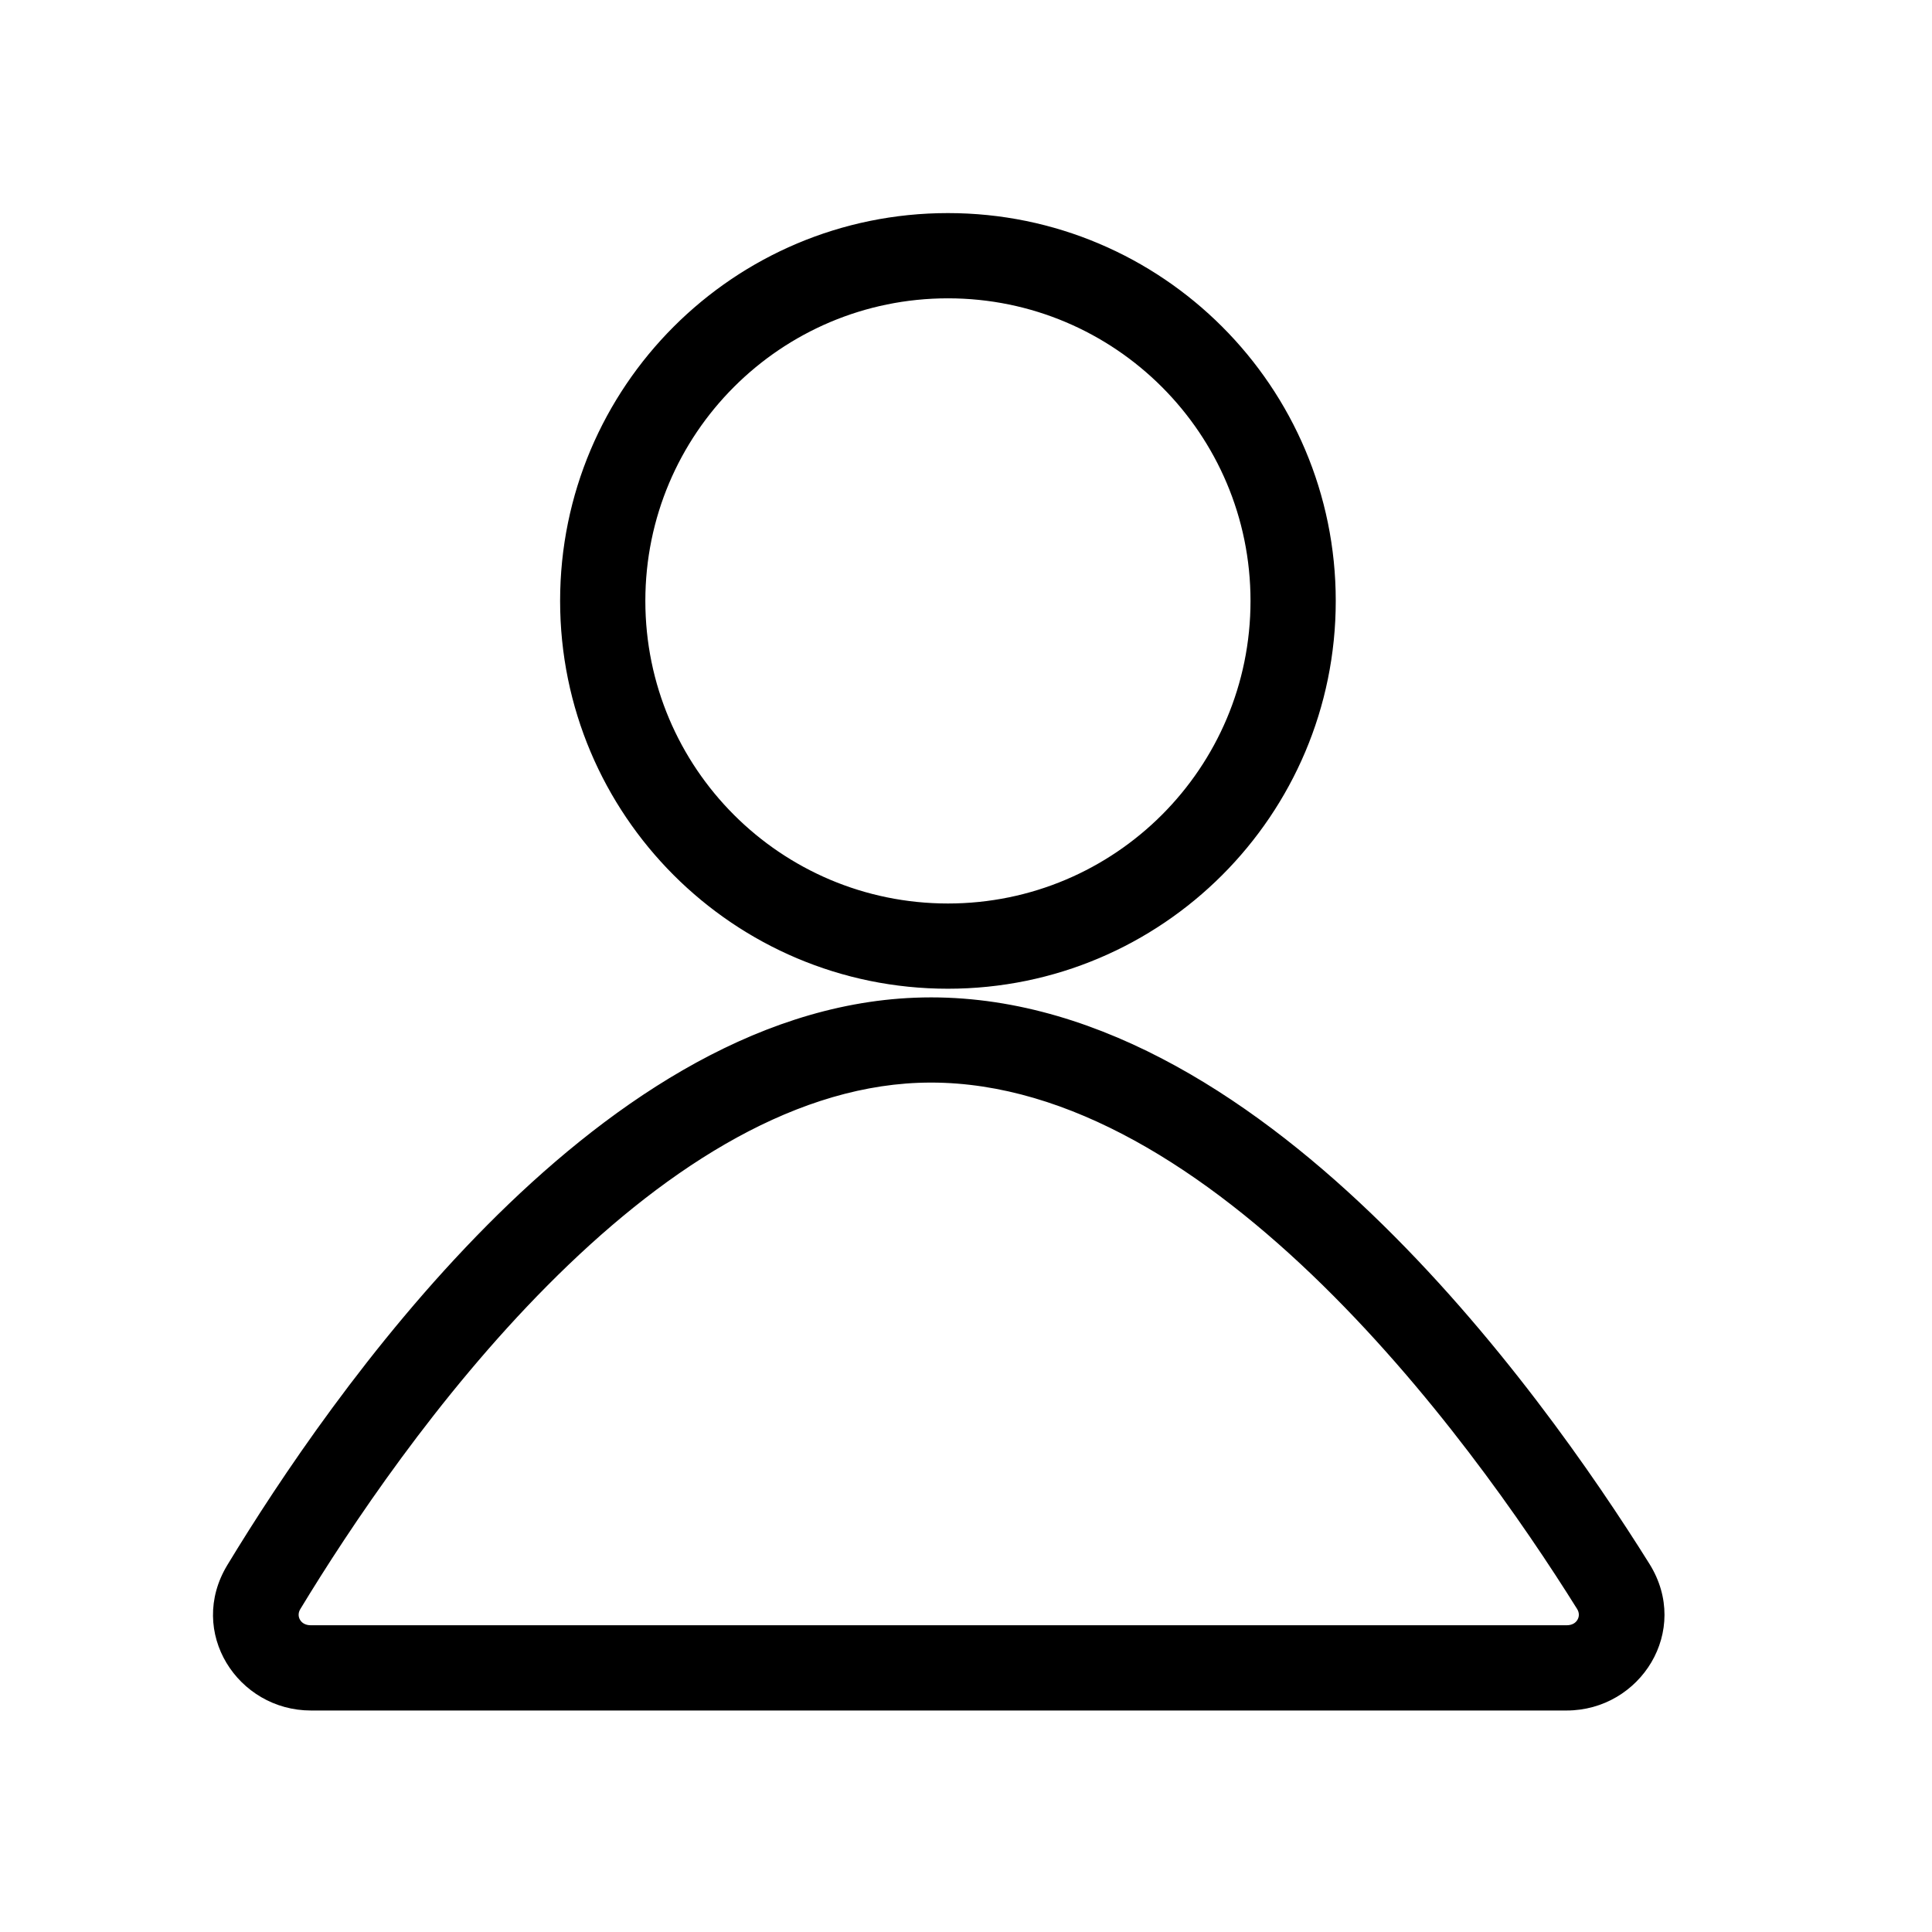 <svg width="34" height="34" viewBox="0 0 34 34" fill="none" xmlns="http://www.w3.org/2000/svg">
<path fill-rule="evenodd" clip-rule="evenodd" d="M11.107 10.575C11.107 7.496 13.603 5 16.682 5C19.761 5 22.257 7.496 22.257 10.575C22.257 13.654 19.761 16.15 16.682 16.15C13.603 16.15 11.107 13.654 11.107 10.575ZM16.682 4C13.05 4 10.107 6.944 10.107 10.575C10.107 14.206 13.05 17.15 16.682 17.15C20.313 17.15 23.257 14.206 23.257 10.575C23.257 6.944 20.313 4 16.682 4ZM16.149 18.806C18.688 18.707 21.15 20.232 23.263 22.255C25.361 24.264 27.028 26.681 27.967 28.184C28.146 28.469 27.957 28.852 27.569 28.852H5.472C5.086 28.852 4.898 28.474 5.07 28.19C5.95 26.736 7.498 24.419 9.457 22.446C11.43 20.459 13.742 18.901 16.149 18.806ZM28.815 27.654C27.857 26.12 26.139 23.624 23.954 21.532C21.784 19.455 19.065 17.692 16.11 17.807C13.315 17.916 10.773 19.701 8.748 21.741C6.709 23.795 5.114 26.187 4.215 27.672C3.611 28.668 4.361 29.852 5.472 29.852H27.569C28.691 29.852 29.437 28.649 28.815 27.654Z" fill="black"/>
<path d="M23.263 22.255L23.436 22.074L23.263 22.255ZM16.149 18.806L16.139 18.557L16.149 18.806ZM27.967 28.184L28.179 28.051V28.051L27.967 28.184ZM5.07 28.19L4.856 28.06H4.856L5.07 28.19ZM9.457 22.446L9.28 22.27L9.457 22.446ZM23.954 21.532L23.782 21.713L23.954 21.532ZM28.815 27.654L28.603 27.786L28.815 27.654ZM16.11 17.807L16.12 18.057L16.11 17.807ZM8.748 21.741L8.925 21.917L8.748 21.741ZM4.215 27.672L4.001 27.542H4.001L4.215 27.672ZM16.682 4.75C13.465 4.75 10.857 7.358 10.857 10.575H11.357C11.357 7.634 13.741 5.25 16.682 5.25V4.75ZM22.507 10.575C22.507 7.358 19.899 4.75 16.682 4.75V5.25C19.623 5.25 22.007 7.634 22.007 10.575H22.507ZM16.682 16.4C19.899 16.4 22.507 13.792 22.507 10.575H22.007C22.007 13.516 19.623 15.9 16.682 15.9V16.4ZM10.857 10.575C10.857 13.792 13.465 16.4 16.682 16.4V15.9C13.741 15.9 11.357 13.516 11.357 10.575H10.857ZM10.357 10.575C10.357 7.082 13.189 4.25 16.682 4.25V3.75C12.912 3.75 9.857 6.806 9.857 10.575H10.357ZM16.682 16.9C13.189 16.9 10.357 14.068 10.357 10.575H9.857C9.857 14.344 12.912 17.4 16.682 17.4V16.9ZM23.007 10.575C23.007 14.068 20.175 16.9 16.682 16.9V17.4C20.451 17.4 23.507 14.344 23.507 10.575H23.007ZM16.682 4.25C20.175 4.25 23.007 7.082 23.007 10.575H23.507C23.507 6.806 20.451 3.75 16.682 3.75V4.25ZM23.436 22.074C21.309 20.038 18.782 18.453 16.139 18.557L16.159 19.056C18.593 18.961 20.991 20.426 23.09 22.435L23.436 22.074ZM28.179 28.051C27.235 26.541 25.556 24.104 23.436 22.074L23.09 22.435C25.167 24.424 26.821 26.821 27.755 28.316L28.179 28.051ZM27.569 29.102C28.152 29.102 28.463 28.505 28.179 28.051L27.755 28.316C27.795 28.38 27.793 28.449 27.762 28.503C27.734 28.554 27.674 28.602 27.569 28.602V29.102ZM5.472 29.102H27.569V28.602H5.472V29.102ZM4.856 28.06C4.582 28.513 4.893 29.102 5.472 29.102V28.602C5.367 28.602 5.308 28.555 5.279 28.504C5.248 28.451 5.246 28.382 5.284 28.319L4.856 28.06ZM9.28 22.27C7.301 24.263 5.741 26.599 4.856 28.06L5.284 28.319C6.16 26.874 7.695 24.575 9.635 22.622L9.28 22.27ZM16.139 18.557C13.635 18.655 11.266 20.269 9.28 22.27L9.635 22.622C11.594 20.648 13.848 19.147 16.159 19.056L16.139 18.557ZM23.782 21.713C25.945 23.784 27.649 26.26 28.603 27.786L29.027 27.521C28.064 25.98 26.334 23.464 24.127 21.352L23.782 21.713ZM16.12 18.057C18.971 17.946 21.626 19.649 23.782 21.713L24.127 21.352C21.943 19.26 19.159 17.438 16.1 17.558L16.12 18.057ZM8.925 21.917C10.937 19.891 13.422 18.163 16.12 18.057L16.1 17.558C13.208 17.671 10.609 19.512 8.57 21.565L8.925 21.917ZM4.428 27.801C5.323 26.325 6.906 23.951 8.925 21.917L8.57 21.565C6.511 23.639 4.905 26.05 4.001 27.542L4.428 27.801ZM5.472 29.602C4.539 29.602 3.934 28.617 4.428 27.801L4.001 27.542C3.287 28.72 4.183 30.102 5.472 30.102V29.602ZM27.569 29.602H5.472V30.102H27.569V29.602ZM28.603 27.786C29.113 28.601 28.511 29.602 27.569 29.602V30.102C28.871 30.102 29.762 28.697 29.027 27.521L28.603 27.786Z" fill="black"/>
</svg>
